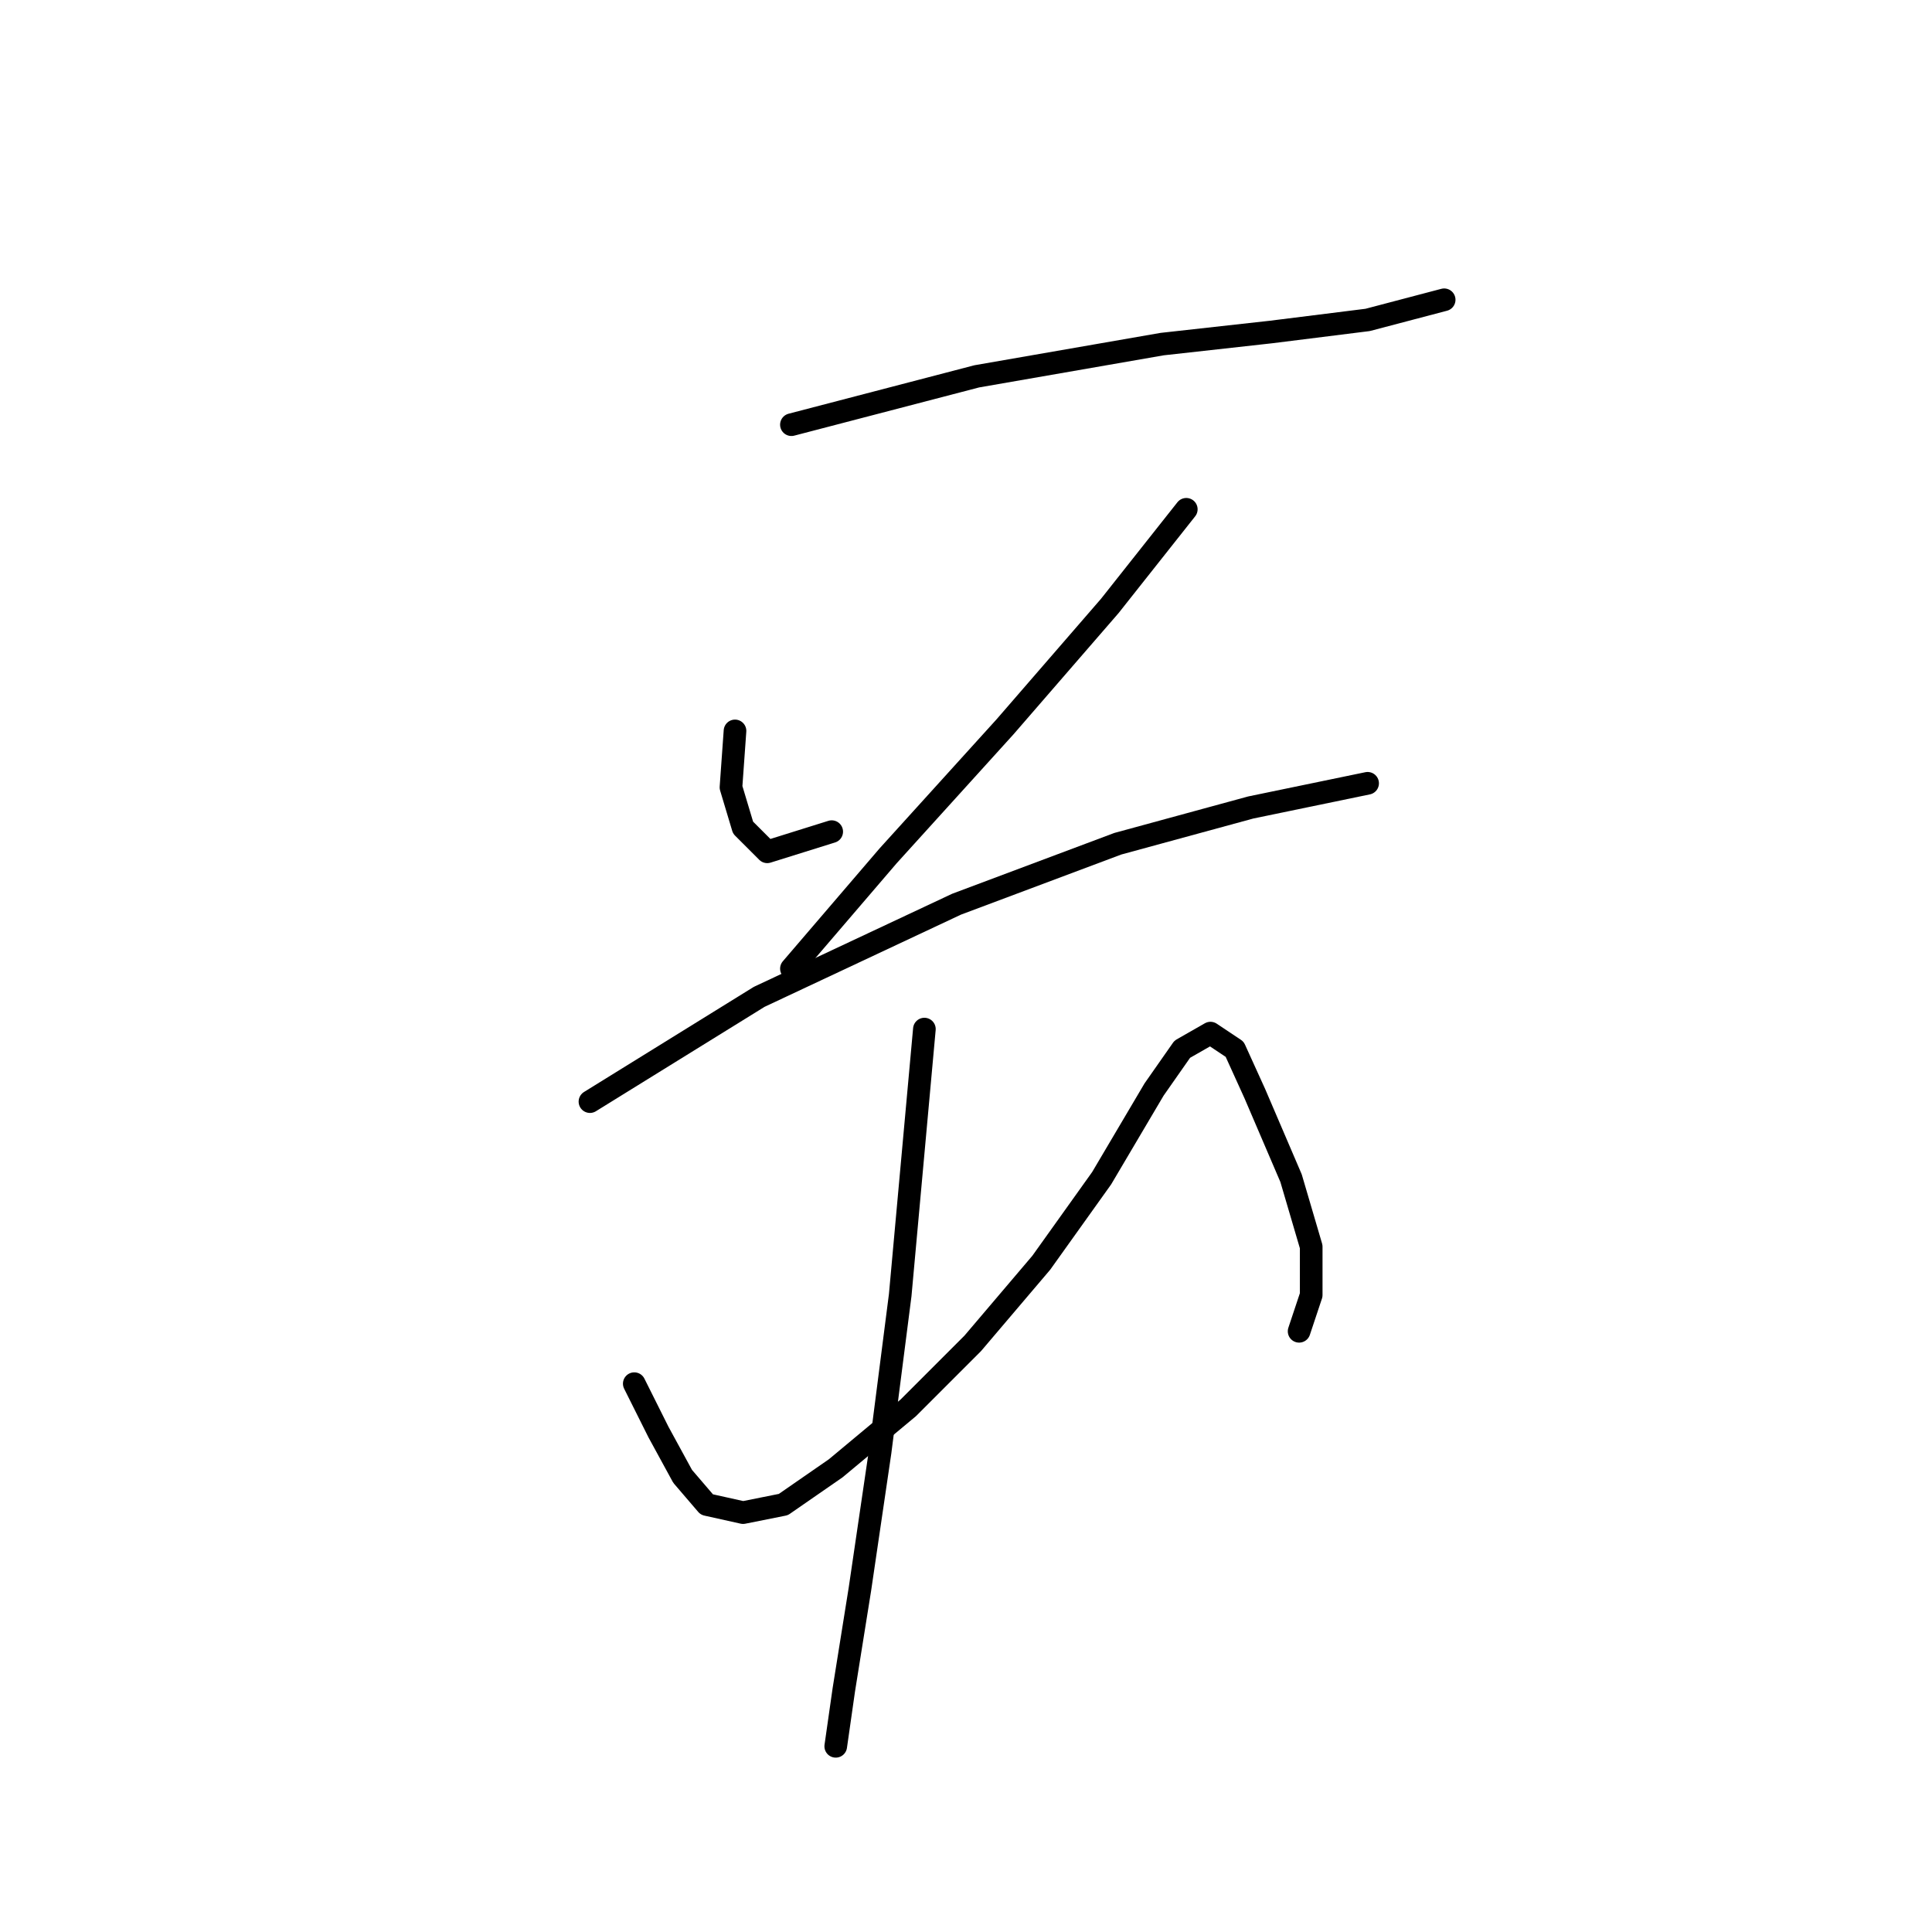 <?xml version="1.0" standalone="no"?>
    <svg width="256" height="256" xmlns="http://www.w3.org/2000/svg" version="1.1">
    <polyline stroke="black" stroke-width="3" stroke-linecap="round" fill="transparent" stroke-linejoin="round" points="104.867 56.273 129.427 49.867 153.987 45.595 168.402 43.994 181.216 42.392 191.36 39.722 191.36 39.722 " />
        <polyline stroke="black" stroke-width="3" stroke-linecap="round" fill="transparent" stroke-linejoin="round" points="97.392 96.85 96.858 104.325 98.46 109.664 101.664 112.868 110.206 110.198 110.206 110.198 " />
        <polyline stroke="black" stroke-width="3" stroke-linecap="round" fill="transparent" stroke-linejoin="round" points="157.19 67.485 147.046 80.299 133.164 96.316 117.681 113.402 104.867 128.351 104.867 128.351 " />
        <polyline stroke="black" stroke-width="3" stroke-linecap="round" fill="transparent" stroke-linejoin="round" points="78.172 145.97 100.596 132.088 126.757 119.808 148.114 111.8 165.733 106.995 181.216 103.791 181.216 103.791 " />
        <polyline stroke="black" stroke-width="3" stroke-linecap="round" fill="transparent" stroke-linejoin="round" points="84.045 183.343 87.248 189.75 90.452 195.623 93.655 199.361 98.46 200.428 103.799 199.361 110.74 194.555 120.35 186.547 128.893 178.004 137.969 167.326 145.978 156.114 152.919 144.368 156.656 139.029 160.393 136.893 163.597 139.029 166.266 144.902 171.072 156.114 173.741 165.191 173.741 171.597 172.139 176.403 172.139 176.403 " />
        <polyline stroke="black" stroke-width="3" stroke-linecap="round" fill="transparent" stroke-linejoin="round" points="122.486 136.36 119.283 171.597 116.613 192.42 113.943 210.573 111.808 223.92 110.74 231.395 110.74 231.395 " />
        </svg>